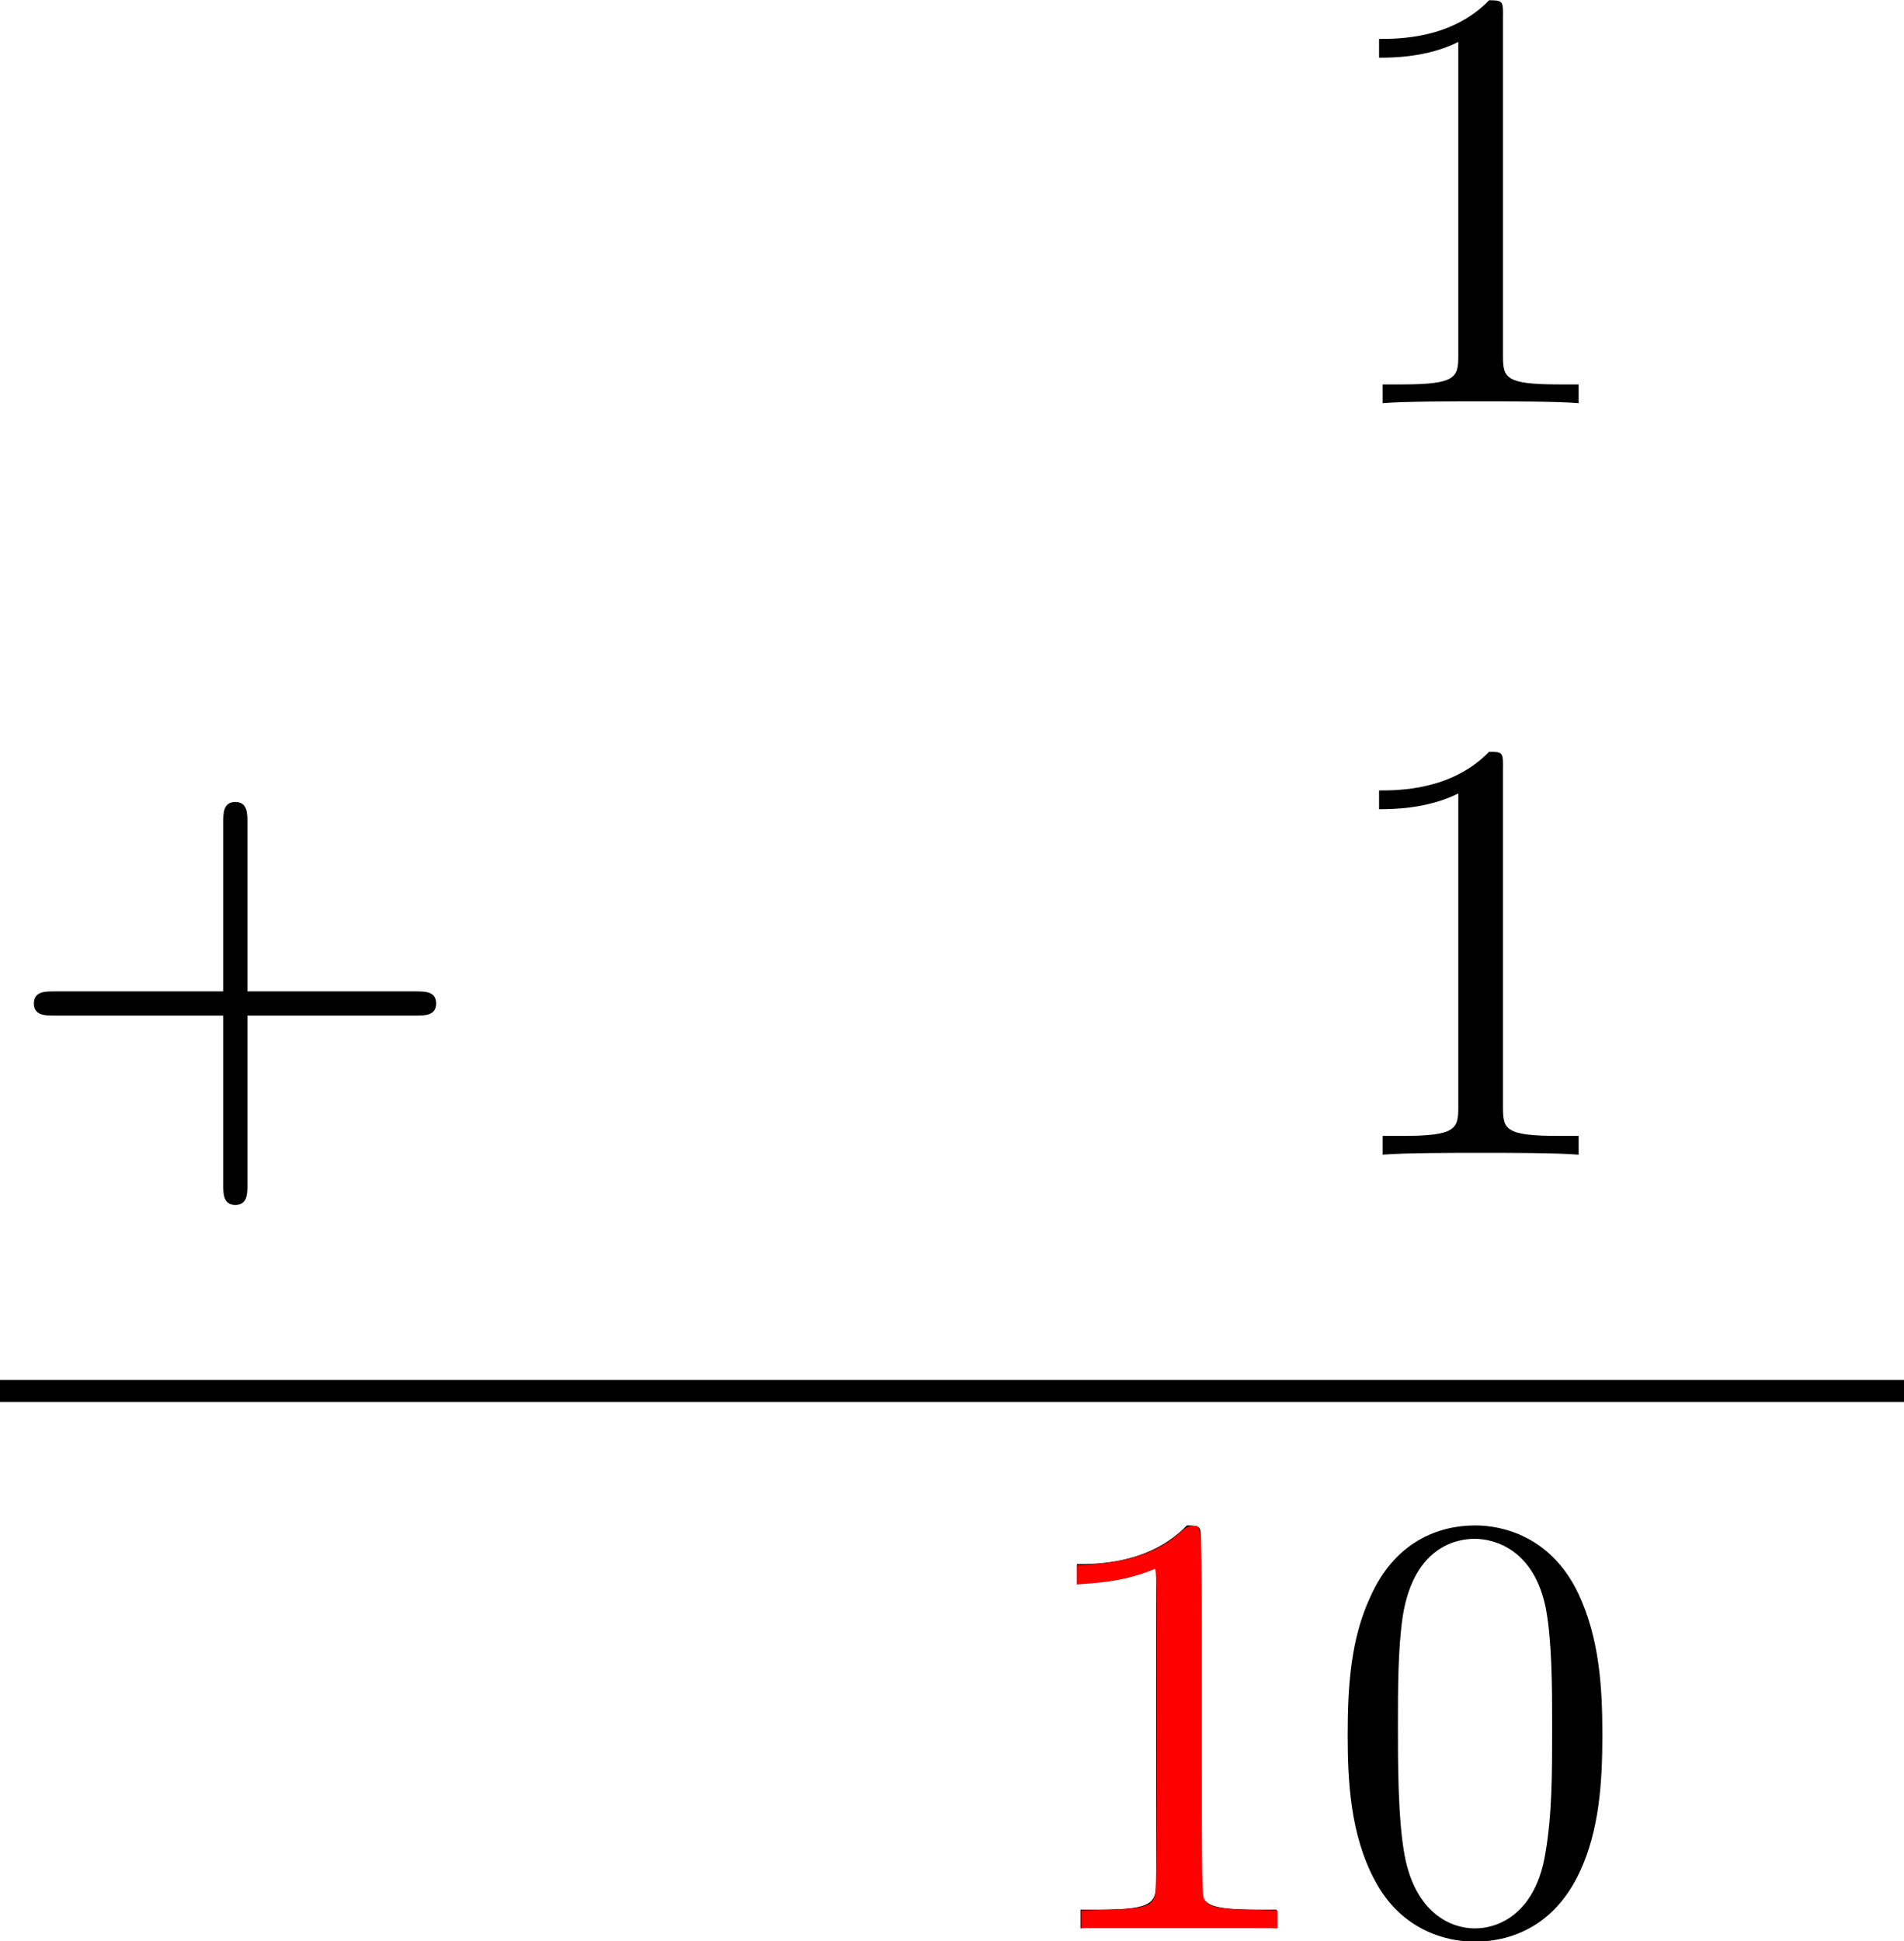 <?xml version="1.0" encoding="UTF-8" standalone="no"?>
<!-- This file was generated by dvisvgm 1.15.1 -->

<svg
   xmlns:dc="http://purl.org/dc/elements/1.1/"
   xmlns:cc="http://creativecommons.org/ns#"
   xmlns:rdf="http://www.w3.org/1999/02/22-rdf-syntax-ns#"
   xmlns:svg="http://www.w3.org/2000/svg"
   xmlns="http://www.w3.org/2000/svg"
   xmlns:xlink="http://www.w3.org/1999/xlink"
   xmlns:sodipodi="http://sodipodi.sourceforge.net/DTD/sodipodi-0.dtd"
   xmlns:inkscape="http://www.inkscape.org/namespaces/inkscape"
   height="43.917pt"
   version="1.1"
   viewBox="1872.02 1485.43 34.338 35.002"
   width="43.083pt"
   id="svg22"
   sodipodi:docname="bin-4.svg"
   inkscape:version="0.92.4 5da689c313, 2019-01-14">
  <sodipodi:namedview
     pagecolor="#ffffff"
     bordercolor="#666666"
     borderopacity="1"
     objecttolerance="10"
     gridtolerance="10"
     guidetolerance="10"
     inkscape:pageopacity="0"
     inkscape:pageshadow="2"
     inkscape:window-width="3836"
     inkscape:window-height="2112"
     id="namedview24"
     showgrid="false"
     inkscape:zoom="16.12132"
     inkscape:cx="32.434275"
     inkscape:cy="27.791915"
     inkscape:window-x="1922"
     inkscape:window-y="46"
     inkscape:window-maximized="1"
     inkscape:current-layer="svg22" />
  <defs
     id="defs5">
    <path
       d="m4.462 -2.509h3.044c0.153 0 0.36 0 0.36 -0.218s-0.207 -0.218 -0.36 -0.218h-3.044v-3.055c0 -0.153 0 -0.36 -0.218 -0.36s-0.218 0.207 -0.218 0.36v3.055h-3.055c-0.153 0 -0.36 0 -0.36 0.218s0.207 0.218 0.36 0.218h3.055v3.055c0 0.153 0 0.36 0.218 0.36s0.218 -0.207 0.218 -0.36v-3.055z"
       id="g0-43" />
    <path
       d="m5.018 -3.491c0 -0.873 -0.055 -1.745 -0.436 -2.553c-0.502 -1.047 -1.396 -1.222 -1.855 -1.222c-0.655 0 -1.451 0.284 -1.898 1.298c-0.349 0.753 -0.404 1.604 -0.404 2.476c0 0.818 0.044 1.8 0.491 2.629c0.469 0.884 1.265 1.102 1.8 1.102c0.589 0 1.418 -0.229 1.898 -1.265c0.349 -0.753 0.404 -1.604 0.404 -2.465zm-2.302 3.491c-0.425 0 -1.069 -0.273 -1.265 -1.32c-0.12 -0.655 -0.12 -1.658 -0.12 -2.302c0 -0.698 0 -1.418 0.087 -2.007c0.207 -1.298 1.025 -1.396 1.298 -1.396c0.36 0 1.08 0.196 1.287 1.276c0.109 0.611 0.109 1.44 0.109 2.127c0 0.818 0 1.56 -0.12 2.258c-0.164 1.036 -0.785 1.364 -1.276 1.364z"
       id="g0-48" />
    <path
       d="m3.207 -6.982c0 -0.262 0 -0.284 -0.251 -0.284c-0.676 0.698 -1.636 0.698 -1.985 0.698v0.338c0.218 0 0.862 0 1.429 -0.284v5.651c0 0.393 -0.033 0.524 -1.015 0.524h-0.349v0.338c0.382 -0.033 1.331 -0.033 1.767 -0.033s1.385 0 1.767 0.033v-0.338h-0.349c-0.982 0 -1.015 -0.12 -1.015 -0.524v-6.12z"
       id="g0-49" />
  </defs>
  <g
     id="page1">
    <!--start 1872.02 1506.47 -->
    <use
       x="1895.92"
       xlink:href="#g0-49"
       y="1492.7"
       id="use7" />
    <use
       x="1872.02"
       xlink:href="#g0-43"
       y="1506.25"
       id="use9" />
    <use
       x="1895.92"
       xlink:href="#g0-49"
       y="1506.25"
       id="use11" />
    <rect
       height="0.399"
       width="34.338"
       x="1872.02"
       y="1510.31"
       id="rect13" />
    <use
       x="1890.47"
       xlink:href="#g0-49"
       y="1520.2"
       id="use15" />
    <use
       x="1895.9"
       xlink:href="#g0-48"
       y="1520.2"
       id="use17" />
    <!--bbox 1872.02 1485.43 34.3379 35.0023 -->
  </g>
  <script
     type="text/ecmascript"
     id="script20">if(window.parent.postMessage)window.parent.postMessage(&quot;17.51832|43.08333|43.91695|&quot;+window.location,&quot;*&quot;);</script>
  <path
     style="fill:#ff0000;stroke:#ff0000;stroke-width:0.044"
     d="m 32.627,57.867 v -0.247 l 0.822,-0.023 c 1.076,-0.029 1.314,-0.107 1.413,-0.462 0.03,-0.107 0.045,-1.828 0.045,-5.025 2.32e-4,-4.614 -0.004,-4.861 -0.077,-4.83 -0.565,0.24 -1.19,0.382 -1.93,0.438 l -0.406,0.031 v -0.263 -0.263 l 0.406,-0.03 c 1.206,-0.089 2.063,-0.394 2.694,-0.961 0.163,-0.147 0.262,-0.202 0.359,-0.202 0.288,0 0.27,-0.377 0.27,5.657 1.58e-4,5.294 0.003,5.466 0.084,5.599 0.142,0.233 0.38,0.288 1.353,0.312 l 0.844,0.021 v 0.247 0.247 H 35.565 32.627 Z"
     id="path28"
     inkscape:connector-curvature="0"
     transform="matrix(0.598,0,0,0.598,1872.02,1485.43)" />
</svg>
